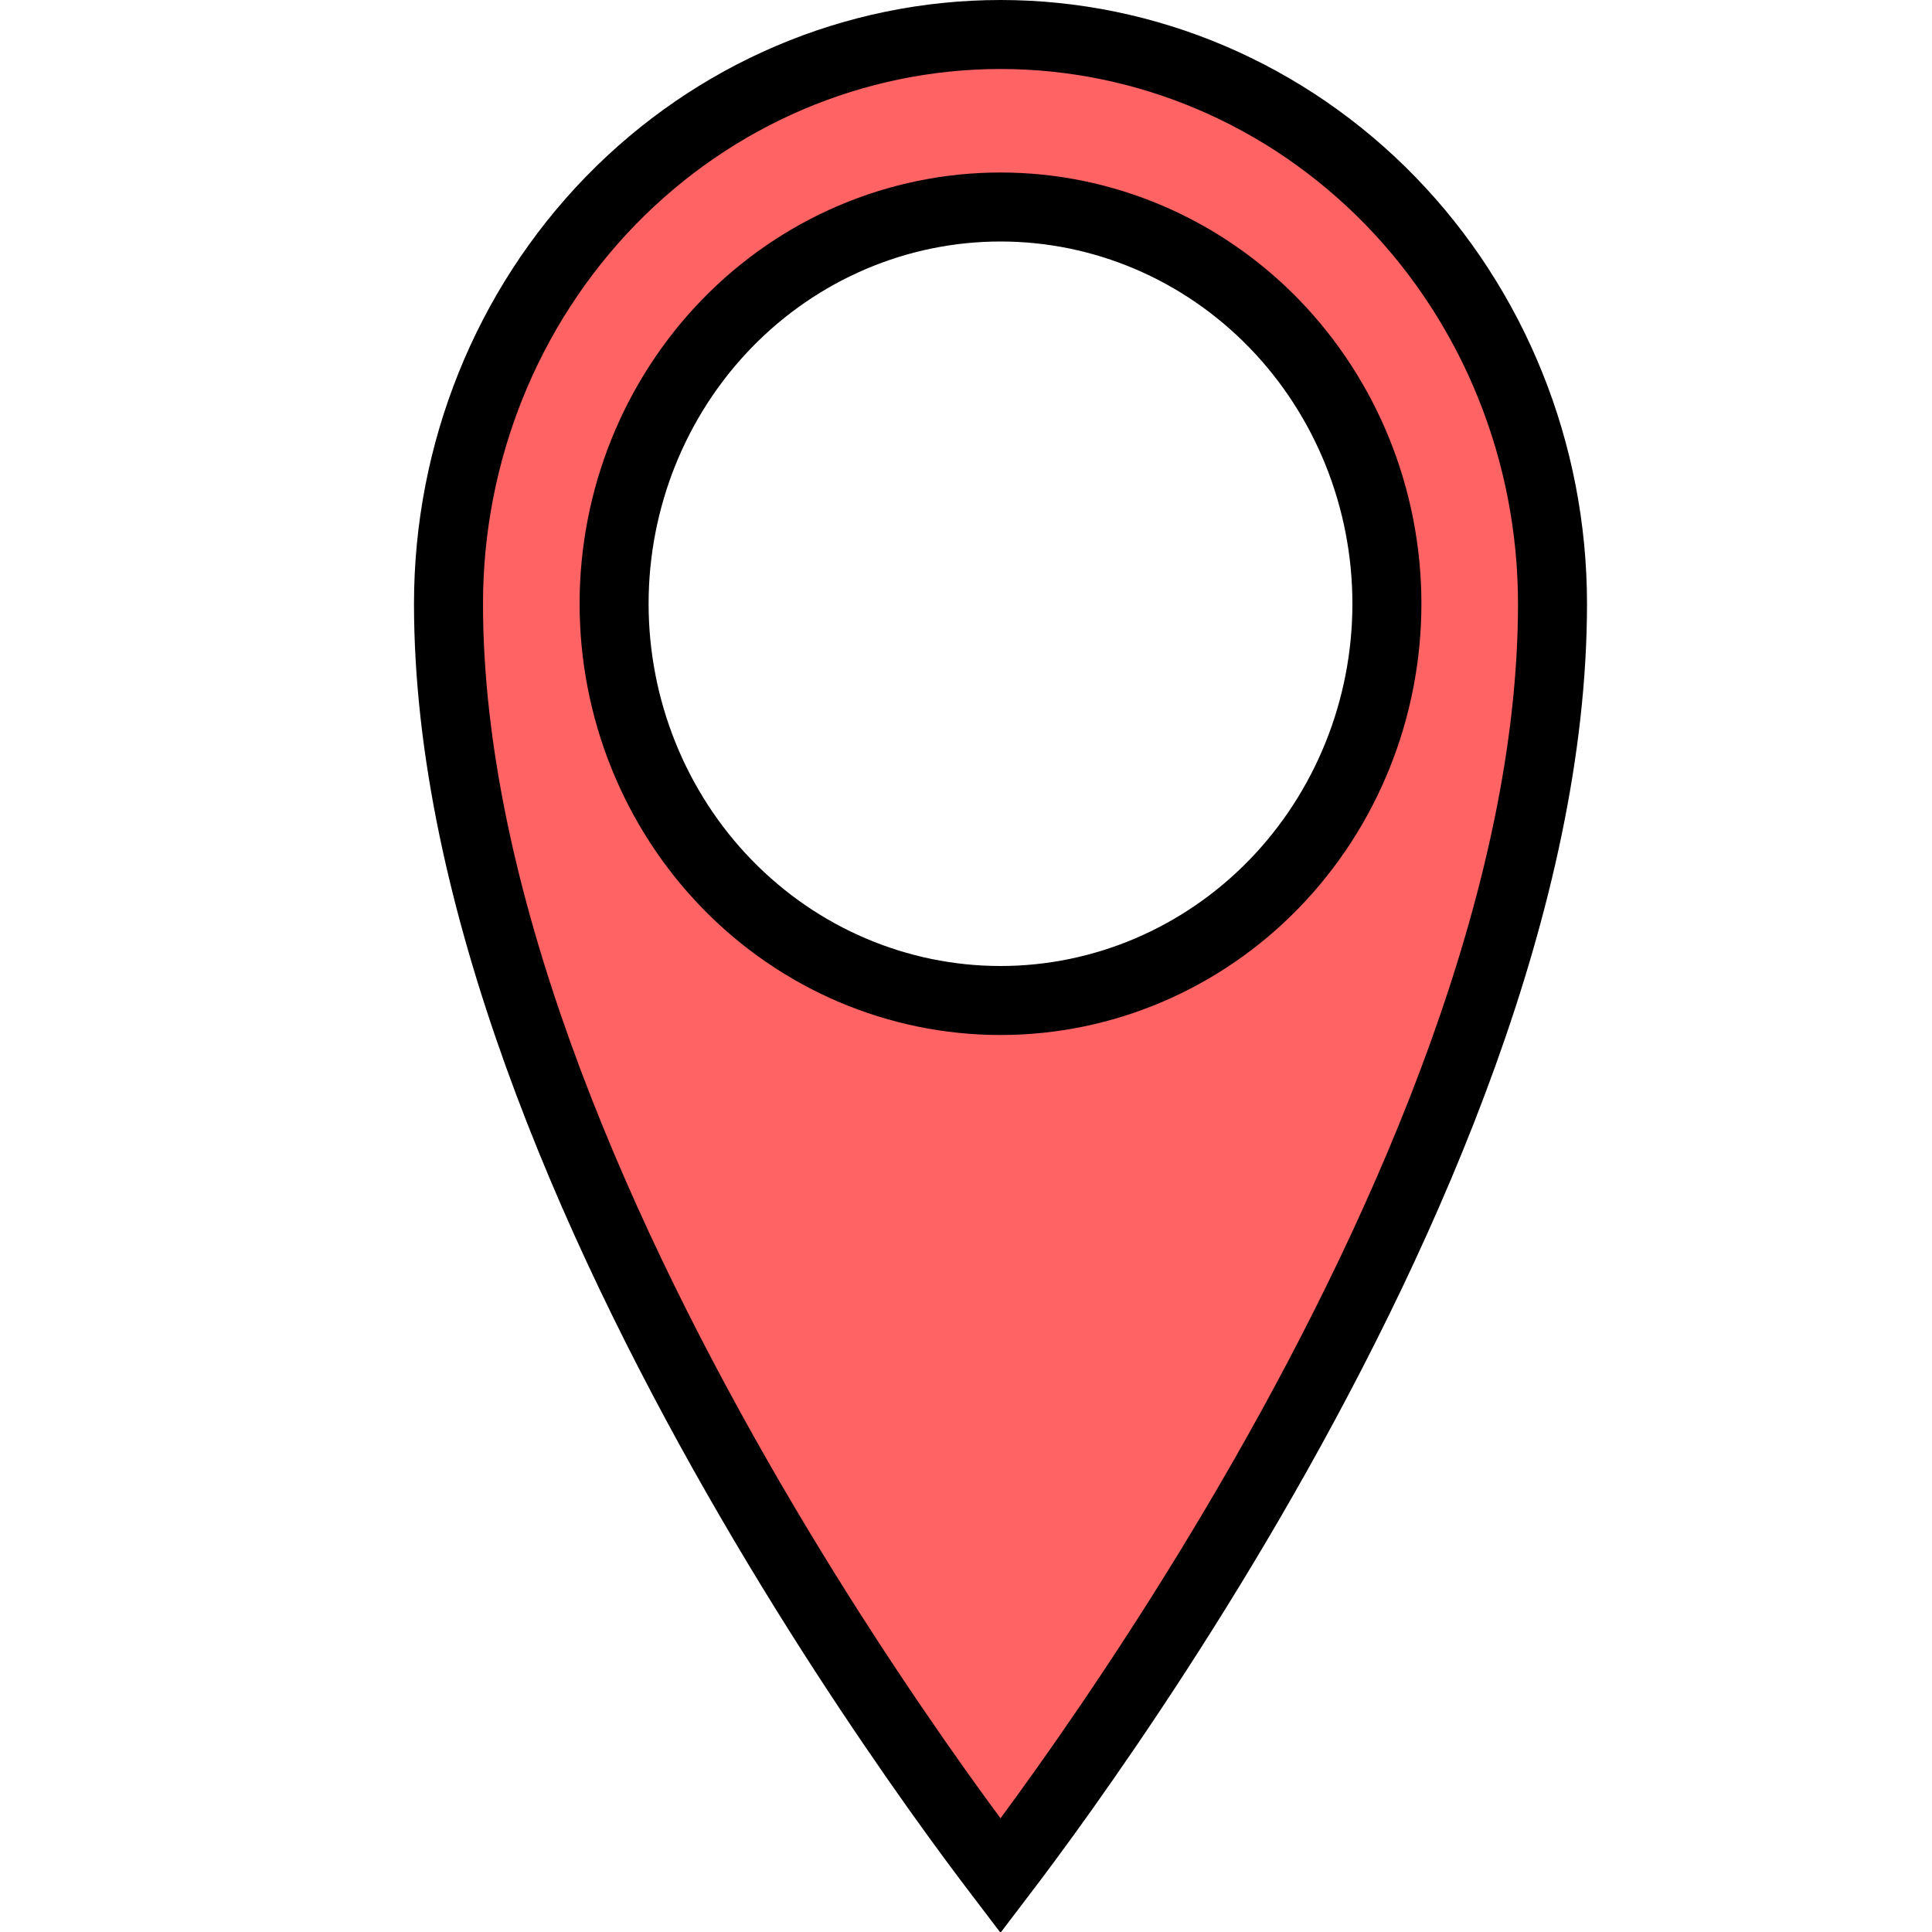 <svg xmlns="http://www.w3.org/2000/svg" width="28" height="28" viewBox="0 0 28 28" fill="none">
    <path d="M14.5 27.186C14.273 26.888 13.956 26.463 13.579 25.933C12.79 24.822 11.736 23.25 10.684 21.408C8.568 17.705 6.5 12.988 6.5 8.75C6.5 6.557 7.346 4.457 8.848 2.911C10.35 1.366 12.383 0.5 14.5 0.5C16.617 0.5 18.65 1.366 20.152 2.911C21.654 4.457 22.5 6.557 22.5 8.75C22.5 12.988 20.432 17.705 18.316 21.408C17.264 23.25 16.21 24.822 15.421 25.933C15.044 26.463 14.727 26.888 14.5 27.186ZM10.535 12.811C11.584 13.891 13.01 14.5 14.5 14.5C15.99 14.5 17.416 13.891 18.465 12.811C19.513 11.731 20.1 10.27 20.1 8.75C20.1 7.23 19.513 5.769 18.465 4.689C17.416 3.609 15.99 3 14.5 3C13.01 3 11.584 3.609 10.535 4.689C9.487 5.769 8.9 7.23 8.9 8.75C8.9 10.27 9.487 11.731 10.535 12.811Z" fill="#FF6363" stroke="black"/>
    </svg>